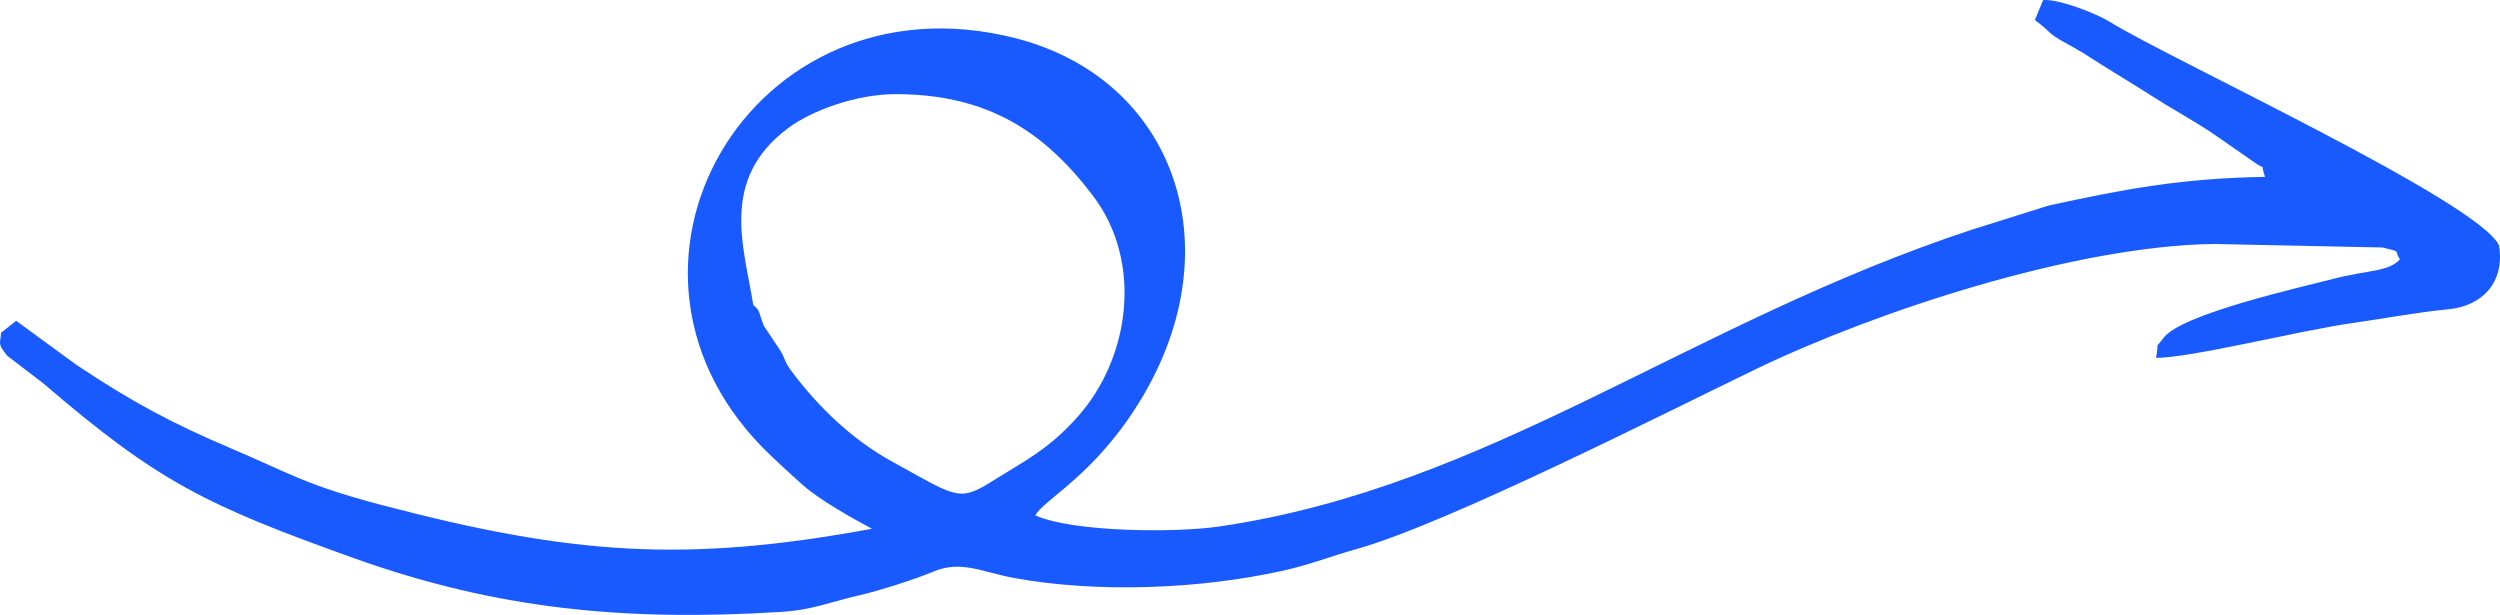 <svg width="248" height="61" viewBox="0 0 248 61" fill="none" xmlns="http://www.w3.org/2000/svg">
<path fill-rule="evenodd" clip-rule="evenodd" d="M74.729 30.273C75.442 30.797 75.254 31.019 75.772 32.317L77.261 34.551C77.986 35.607 77.658 35.684 78.579 36.904C81.117 40.265 84.414 43.539 88.411 45.739C94.712 49.207 95.073 49.837 98.268 47.835C101.687 45.693 104.001 44.595 106.875 41.377C112.173 35.447 113.352 25.929 108.437 19.438C103.63 13.087 97.998 9.351 88.89 9.339C84.954 9.334 80.508 10.958 78.149 12.732C71.368 17.827 73.796 24.447 74.729 30.273ZM7.563 36.181C12.989 39.806 16.943 41.945 23.038 44.532C28.776 46.967 30.301 48.111 37.853 50.096C56.701 55.05 67.981 55.862 86.496 52.455C84.369 51.305 81.352 49.623 79.65 48.126C78.542 47.151 77.559 46.226 76.562 45.288C57.118 26.995 74.411 -2.939 100.743 3.791C116.424 7.799 122.39 24.318 113.235 39.537C108.661 47.14 103.597 49.483 102.708 51.126C106.337 52.767 116.455 52.888 120.971 52.225C147.843 48.278 167.39 32.1 195.62 22.78L203.207 20.397C210.698 18.757 216.413 17.68 224.69 17.546C224.108 15.855 225.016 17.14 223.414 15.949L219.386 13.155C217.385 11.838 215.357 10.738 213.47 9.526C211.611 8.331 209.592 7.144 207.549 5.833C206.785 5.343 206.876 5.368 205.828 4.772C205.541 4.608 205.295 4.473 204.929 4.273C202.992 3.216 203.624 3.291 201.858 1.988L202.681 0.008C204.188 -0.122 207.909 1.311 209.262 2.15C215.359 5.933 245.929 20.009 247.906 24.353C248.496 28.003 246.246 30.353 242.898 30.678C239.602 30.999 236.429 31.617 233.289 32.058C228.149 32.782 217.392 35.497 213.879 35.502C214.243 33.584 213.637 34.836 214.631 33.509C216.419 31.125 228.343 28.479 231.574 27.636C234.856 26.779 236.971 26.977 238.07 25.719C237.431 24.797 238.35 25.037 236.342 24.55L219.589 24.203C205.773 24.394 186.031 30.908 174.241 36.59C165.482 40.812 143.591 51.939 134.595 54.457C132.001 55.184 129.908 56.033 127.195 56.63C118.971 58.443 108.906 58.846 100.625 57.342C97.469 56.769 95.361 55.544 92.616 56.692C90.688 57.499 87.12 58.629 85.245 59.052C82.451 59.682 80.646 60.507 77.481 60.702C61.977 61.653 49.29 60.45 35.04 55.346C20.339 50.08 15.63 47.755 4.308 38.039L0.718 35.289C-0.311 34.017 0.053 34.126 0.103 33.006C0.593 32.612 1.103 32.222 1.604 31.825L7.563 36.181Z" fill="#195AFF"/>
</svg>
